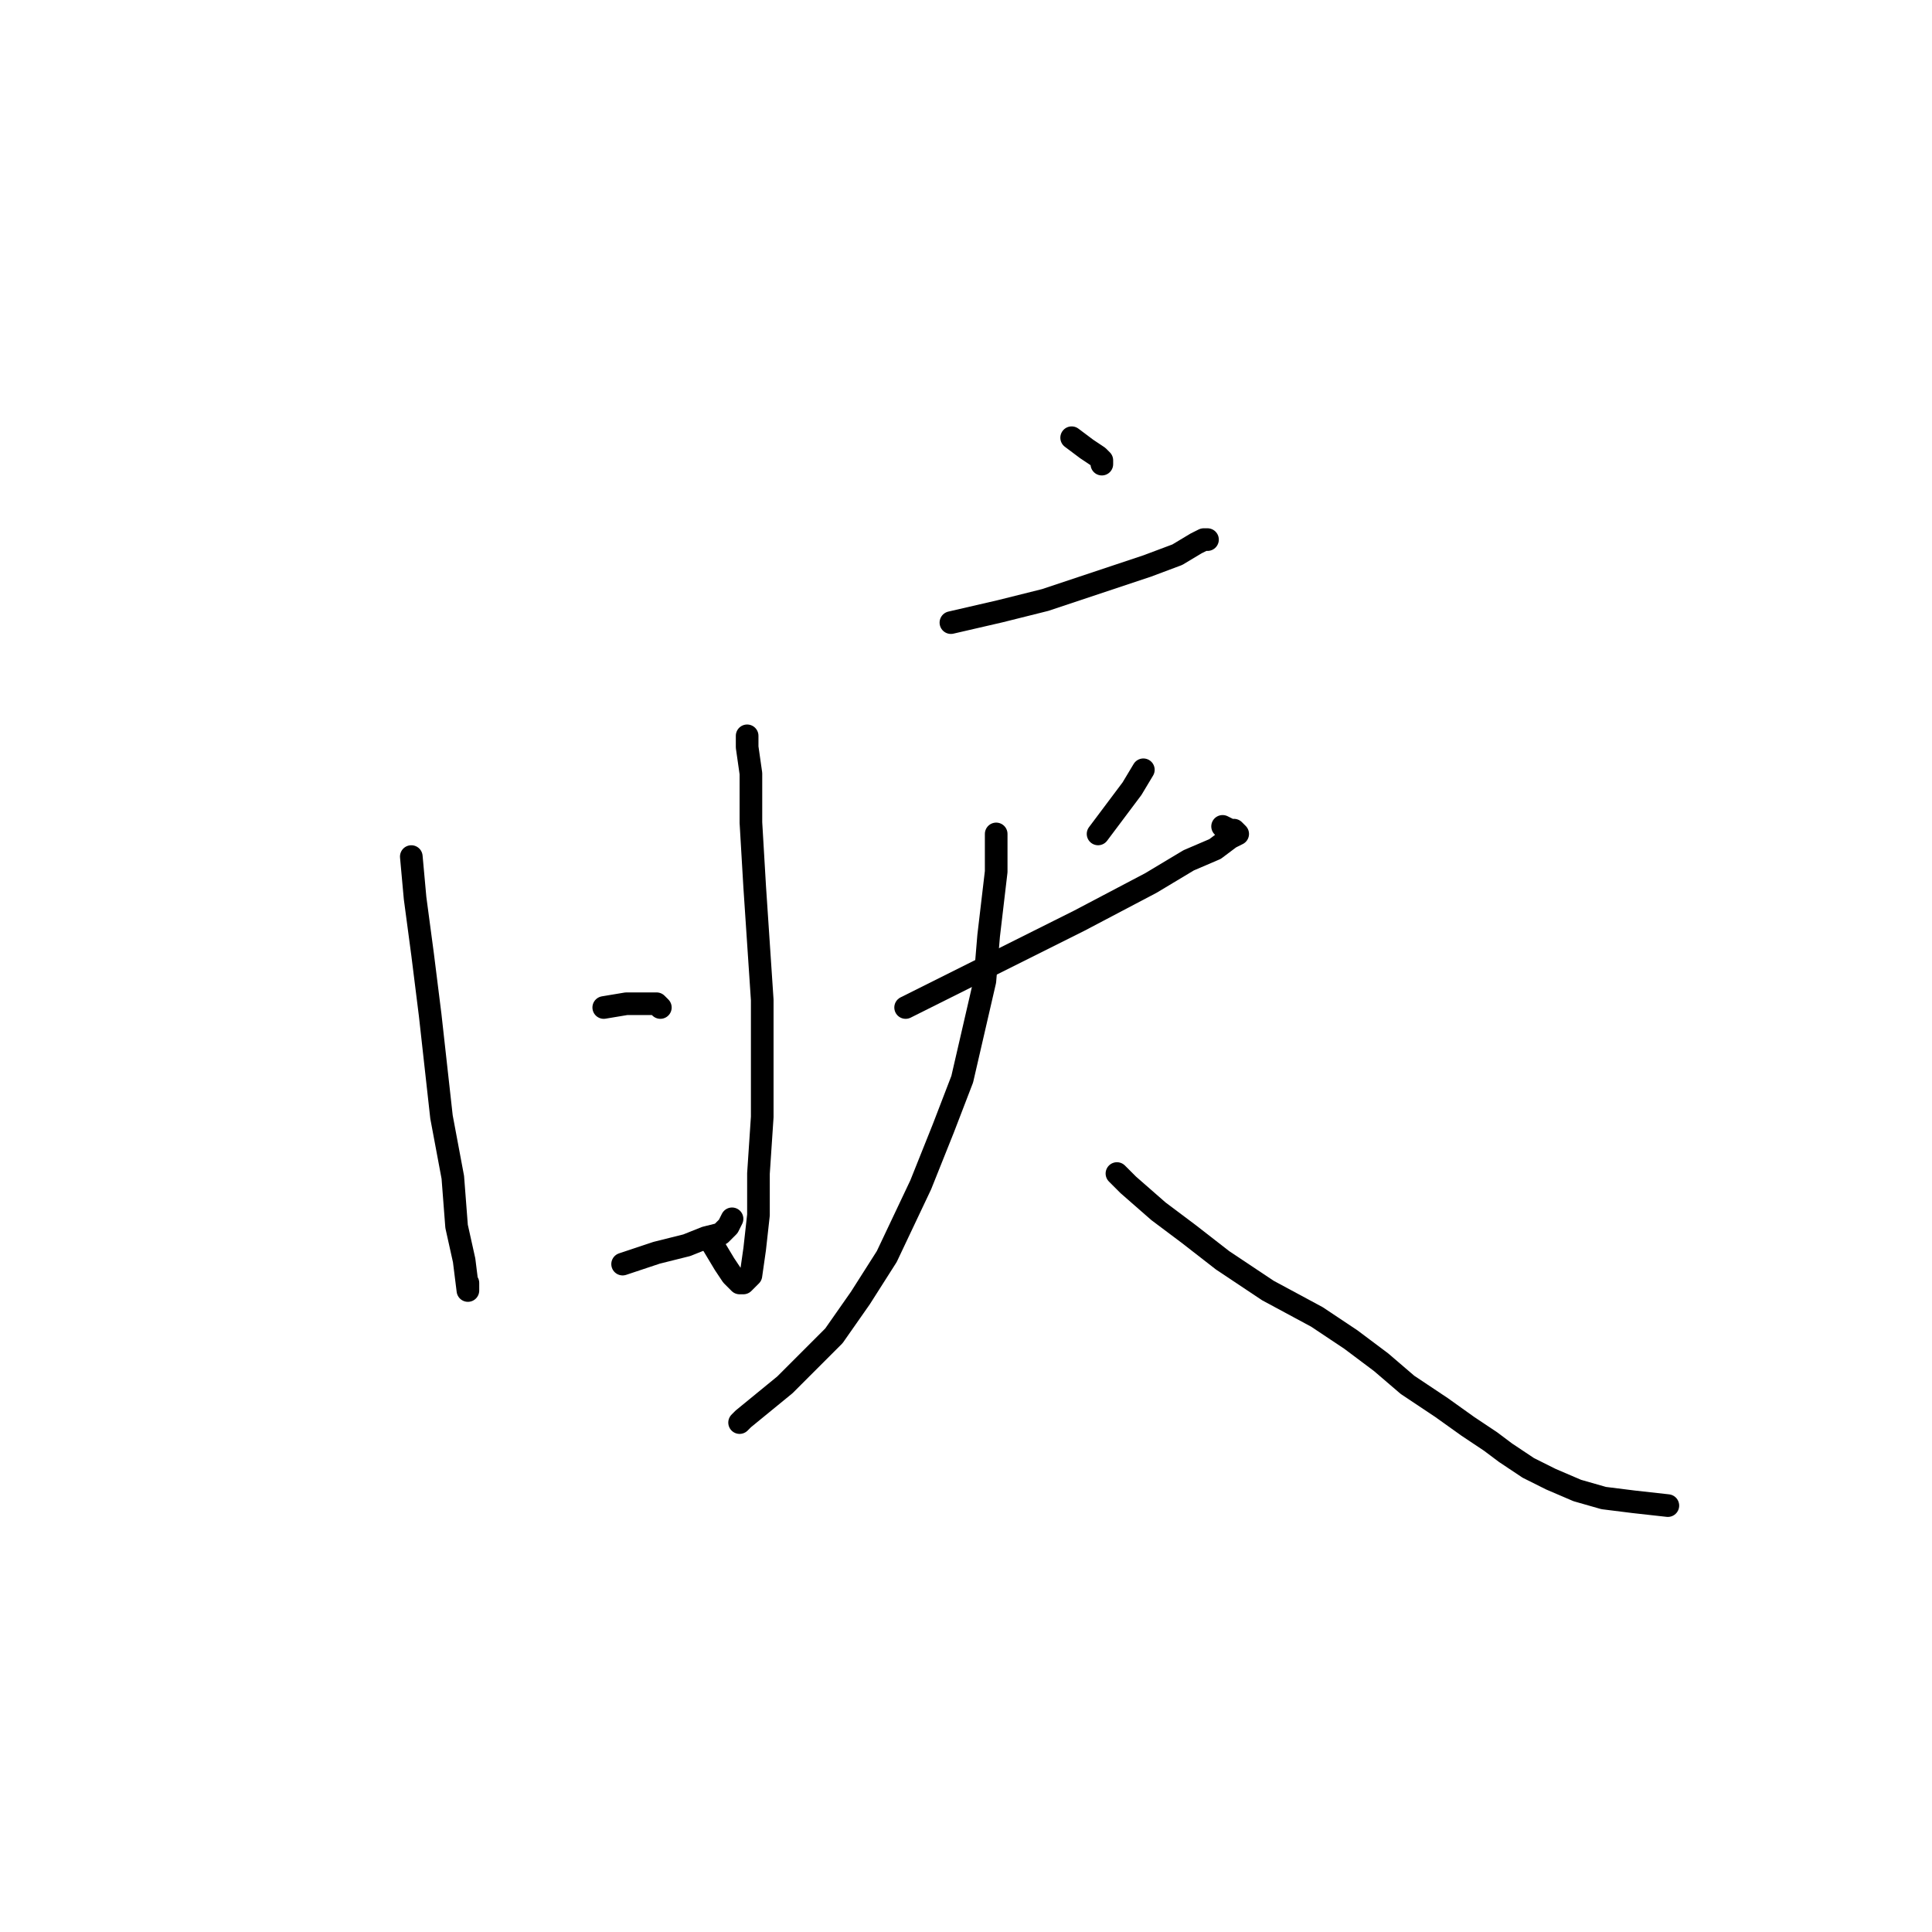<?xml version="1.0" standalone="no"?>
    <svg width="256" height="256" xmlns="http://www.w3.org/2000/svg" version="1.1">
    <polyline stroke="black" stroke-width="3" stroke-linecap="round" fill="transparent" stroke-linejoin="round" points="54.5 113.5 55 119 56 126.5 57 134.5 58.5 148 60 156 60.5 162.5 61.5 167 62 171 62 170 62 170 " />
        <polyline stroke="black" stroke-width="3" stroke-linecap="round" fill="transparent" stroke-linejoin="round" points="99 97.5 99 99 99.5 102.5 99.5 109 100 117.5 100.5 125 101 132.5 101 140 101 148 100.5 155.5 100.5 161 100 165.5 99.5 169 98.5 170 98 170 97 169 96 167.5 94.5 165 94.5 165 " />
        <polyline stroke="black" stroke-width="3" stroke-linecap="round" fill="transparent" stroke-linejoin="round" points="80 133.5 83 133 85.5 133 87 133 87.5 133.5 87.5 133.5 " />
        <polyline stroke="black" stroke-width="3" stroke-linecap="round" fill="transparent" stroke-linejoin="round" points="82.5 167.5 87 166 91 165 93.5 164 95.5 163.5 96.5 162.5 97 161.5 97 161.5 " />
        <polyline stroke="black" stroke-width="3" stroke-linecap="round" fill="transparent" stroke-linejoin="round" points="142 58 144 59.5 145.5 60.5 146 61 146 61.5 146 61.5 " />
        <polyline stroke="black" stroke-width="3" stroke-linecap="round" fill="transparent" stroke-linejoin="round" points="126 82.5 132.5 81 138.5 79.5 144.5 77.5 152 75 156 73.5 158.5 72 159.5 71.5 160 71.5 160 71.5 " />
        <polyline stroke="black" stroke-width="3" stroke-linecap="round" fill="transparent" stroke-linejoin="round" points="125.5 109.5 " />
        <polyline stroke="black" stroke-width="3" stroke-linecap="round" fill="transparent" stroke-linejoin="round" points="125 109 " />
        <polyline stroke="black" stroke-width="3" stroke-linecap="round" fill="transparent" stroke-linejoin="round" points="151.5 102 150 104.5 145.5 110.5 145.5 110.5 " />
        <polyline stroke="black" stroke-width="3" stroke-linecap="round" fill="transparent" stroke-linejoin="round" points="120 133.5 127 130 135 126 143 122 152.5 117 157.5 114 161 112.5 163 111 164 110.5 163.5 110 163 110 162 109.5 162 109.5 " />
        <polyline stroke="black" stroke-width="3" stroke-linecap="round" fill="transparent" stroke-linejoin="round" points="132 110.5 132 112 132 115.5 131 124 130.5 130 129 136.5 127.5 143 125 149.5 122 157 117.5 166.5 114 172 110.5 177 108.5 179 104 183.5 98.5 188 98 188.5 98 188.5 " />
        <polyline stroke="black" stroke-width="3" stroke-linecap="round" fill="transparent" stroke-linejoin="round" points="148 155.5 149.5 157 153.5 160.5 157.5 163.5 162 167 168 171 174.5 174.5 179 177.5 183 180.5 186.5 183.5 191 186.5 194.5 189 197.5 191 199.5 192.5 202.5 194.5 205.5 196 209 197.5 212.5 198.5 216.5 199 221 199.5 221 199.5 " />
        </svg>